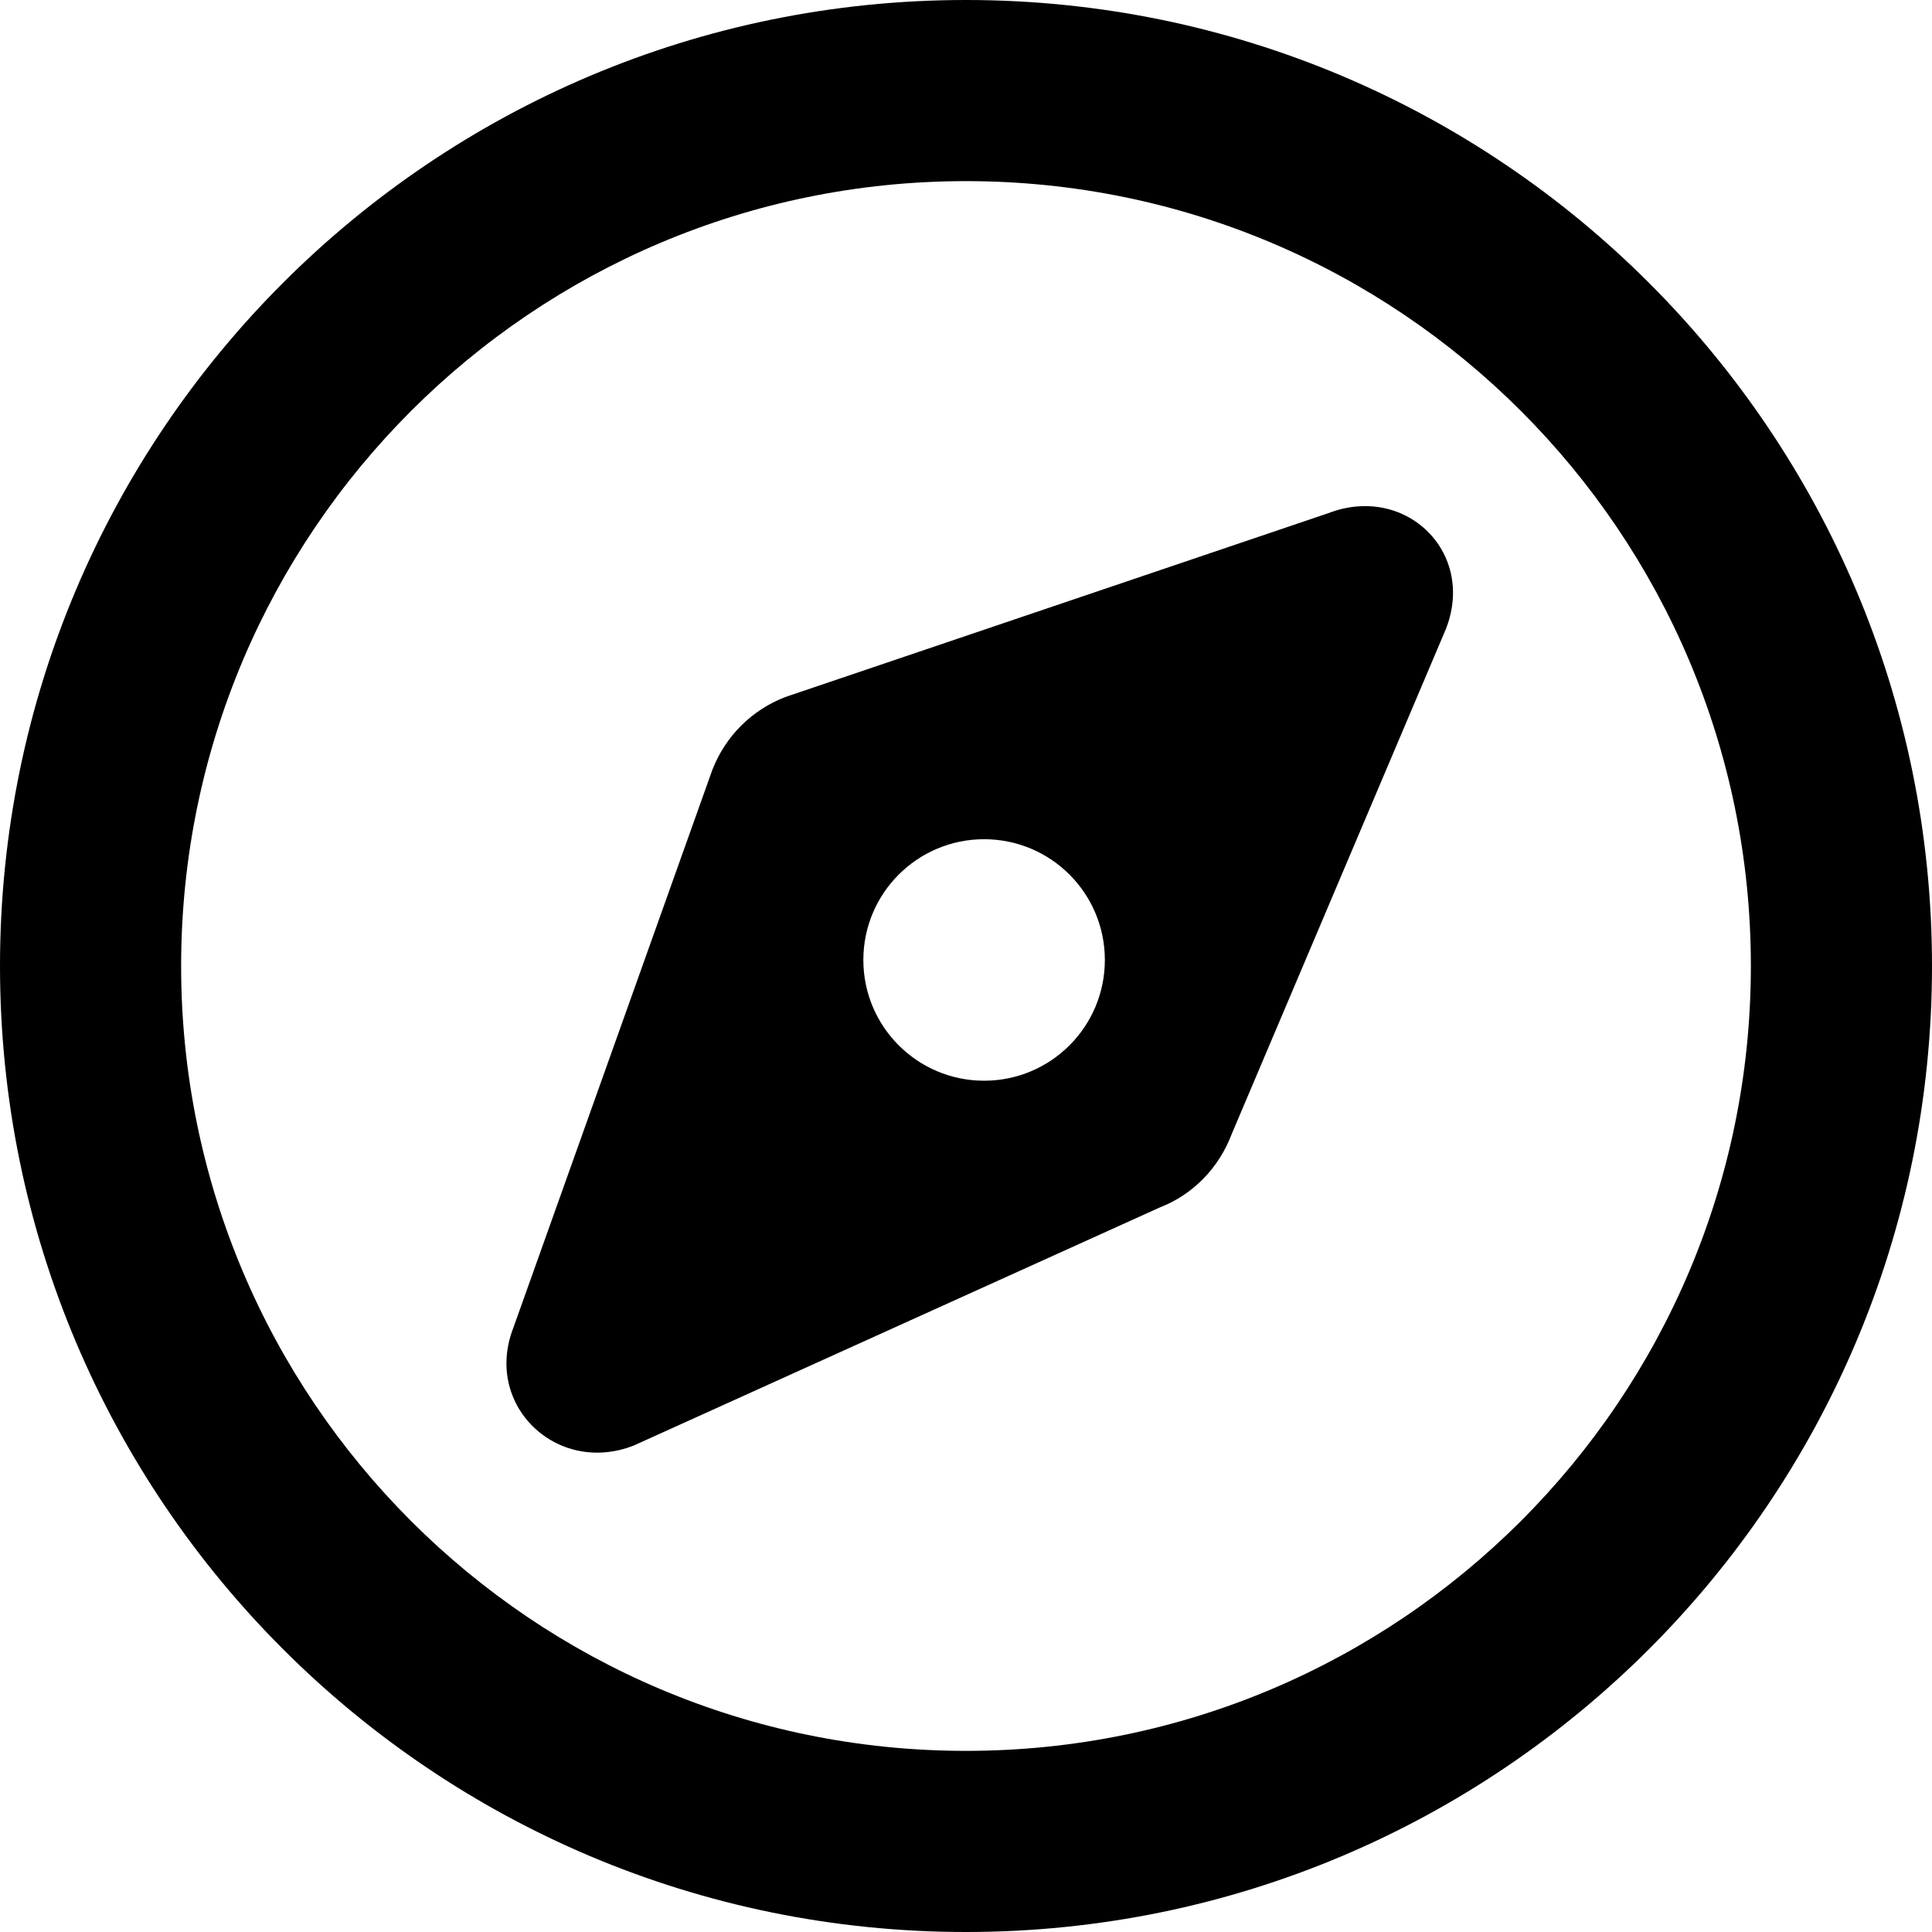 <svg width="69" height="69" viewBox="0 0 69 69" xmlns="http://www.w3.org/2000/svg">
<path fill-rule="evenodd" clip-rule="evenodd" d="M34.5 0C15.446 0 0 15.446 0 34.5C0 53.554 15.446 69 34.5 69C53.554 69 69 53.554 69 34.5C69 15.446 53.554 0 34.5 0ZM18.093 48.492C18.114 48.149 18.19 47.795 18.328 47.437L25.441 27.495C25.908 26.295 26.84 25.362 28.041 24.896L47.438 18.328C47.792 18.191 48.143 18.113 48.483 18.086C50.53 17.923 52.183 19.628 51.851 21.697C51.812 21.942 51.745 22.192 51.647 22.445L43.992 40.495C43.54 41.696 42.623 42.657 41.422 43.123L22.619 51.633C22.312 51.752 22.006 51.826 21.707 51.859C19.687 52.087 17.97 50.48 18.093 48.492ZM34.5 62.531C19.019 62.531 6.469 49.981 6.469 34.5C6.469 19.019 19.019 6.469 34.5 6.469C49.981 6.469 62.531 19.019 62.531 34.5C62.531 49.981 49.981 62.531 34.5 62.531ZM30.834 34.284C30.834 36.666 32.765 38.597 35.147 38.597C37.529 38.597 39.459 36.666 39.459 34.284C39.459 31.903 37.529 29.972 35.147 29.972C32.765 29.972 30.834 31.903 30.834 34.284Z" fill="#000000"/>
</svg>
